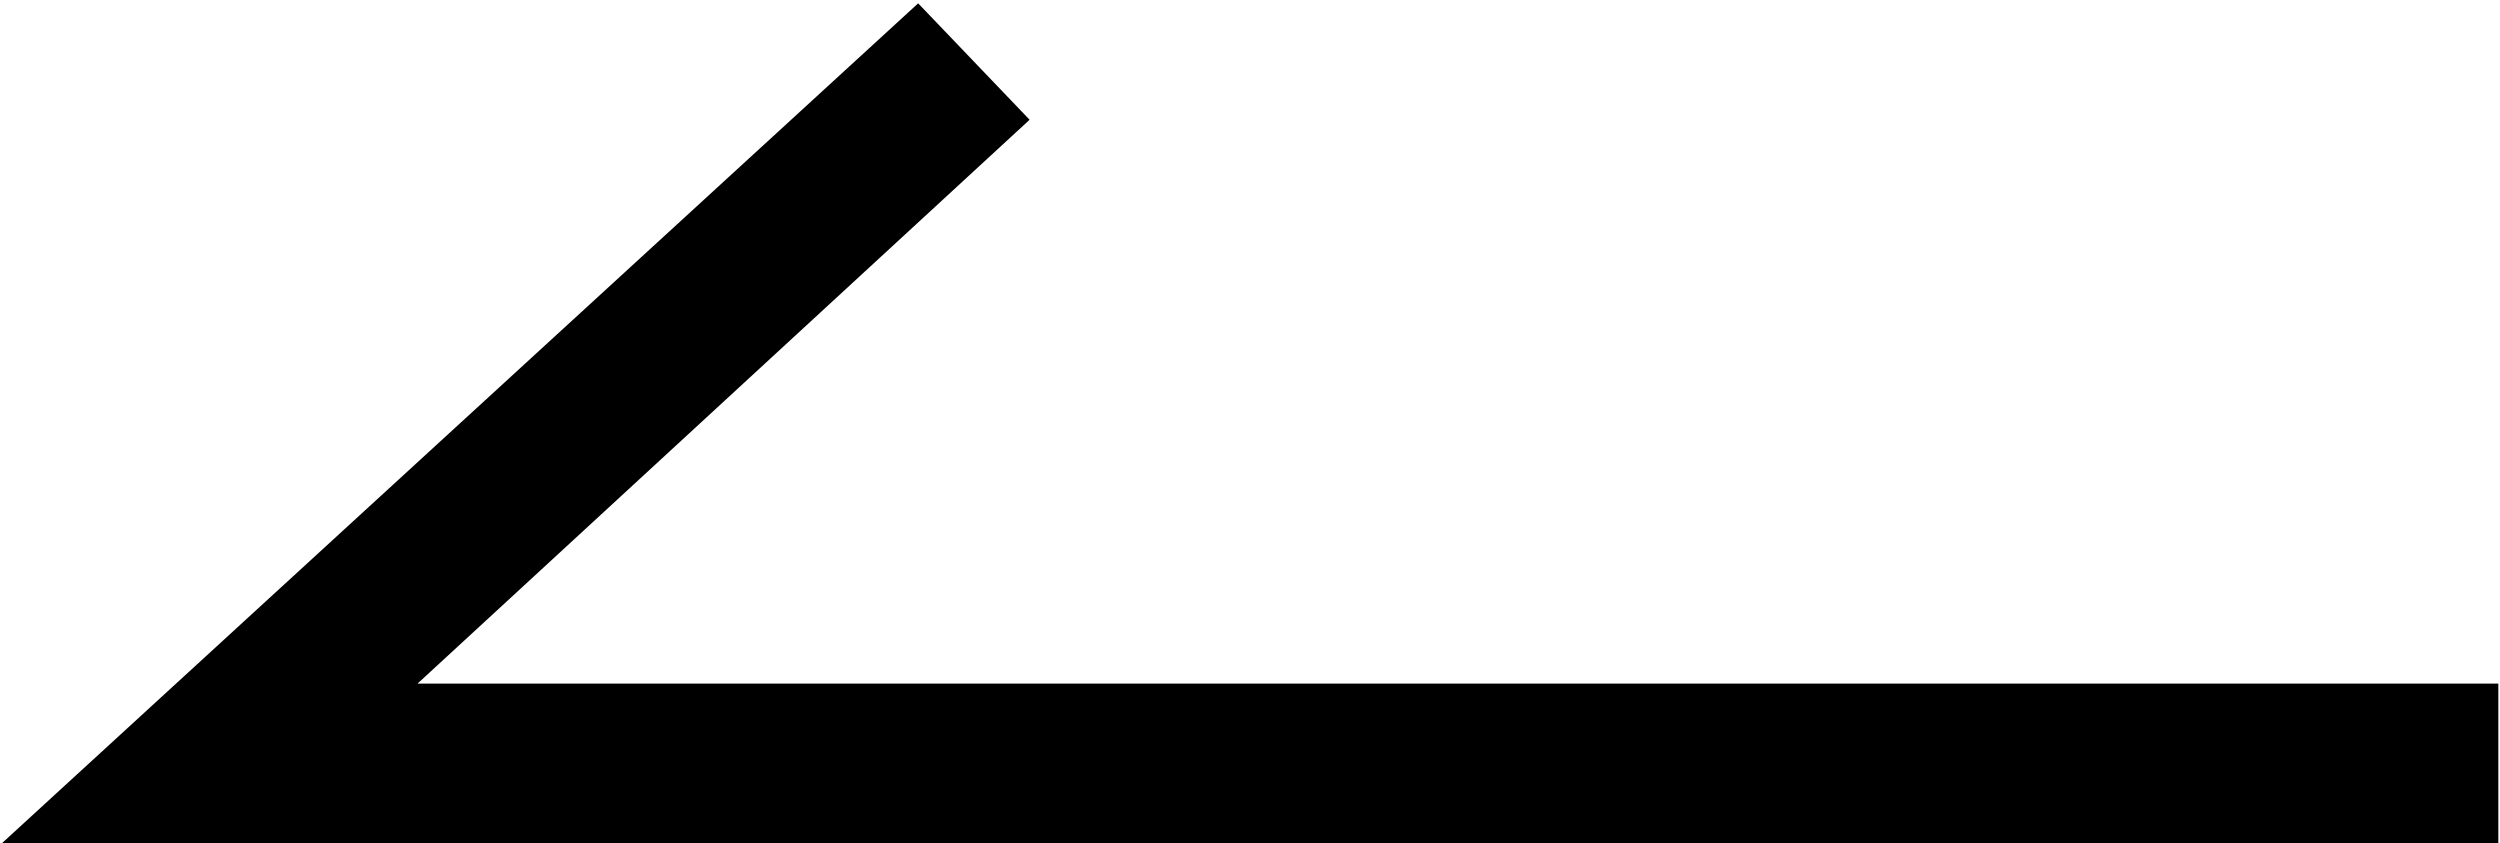 <svg xmlns="http://www.w3.org/2000/svg" width="15.03" height="5.07"><path id="ico_arrow_left.svg" d="M2405.09 2613.7h15.02v-.97h-12.51l3.68-3.39-.67-.7z" transform="translate(-2405.09 -2608.62)" fill-rule="evenodd"/></svg>